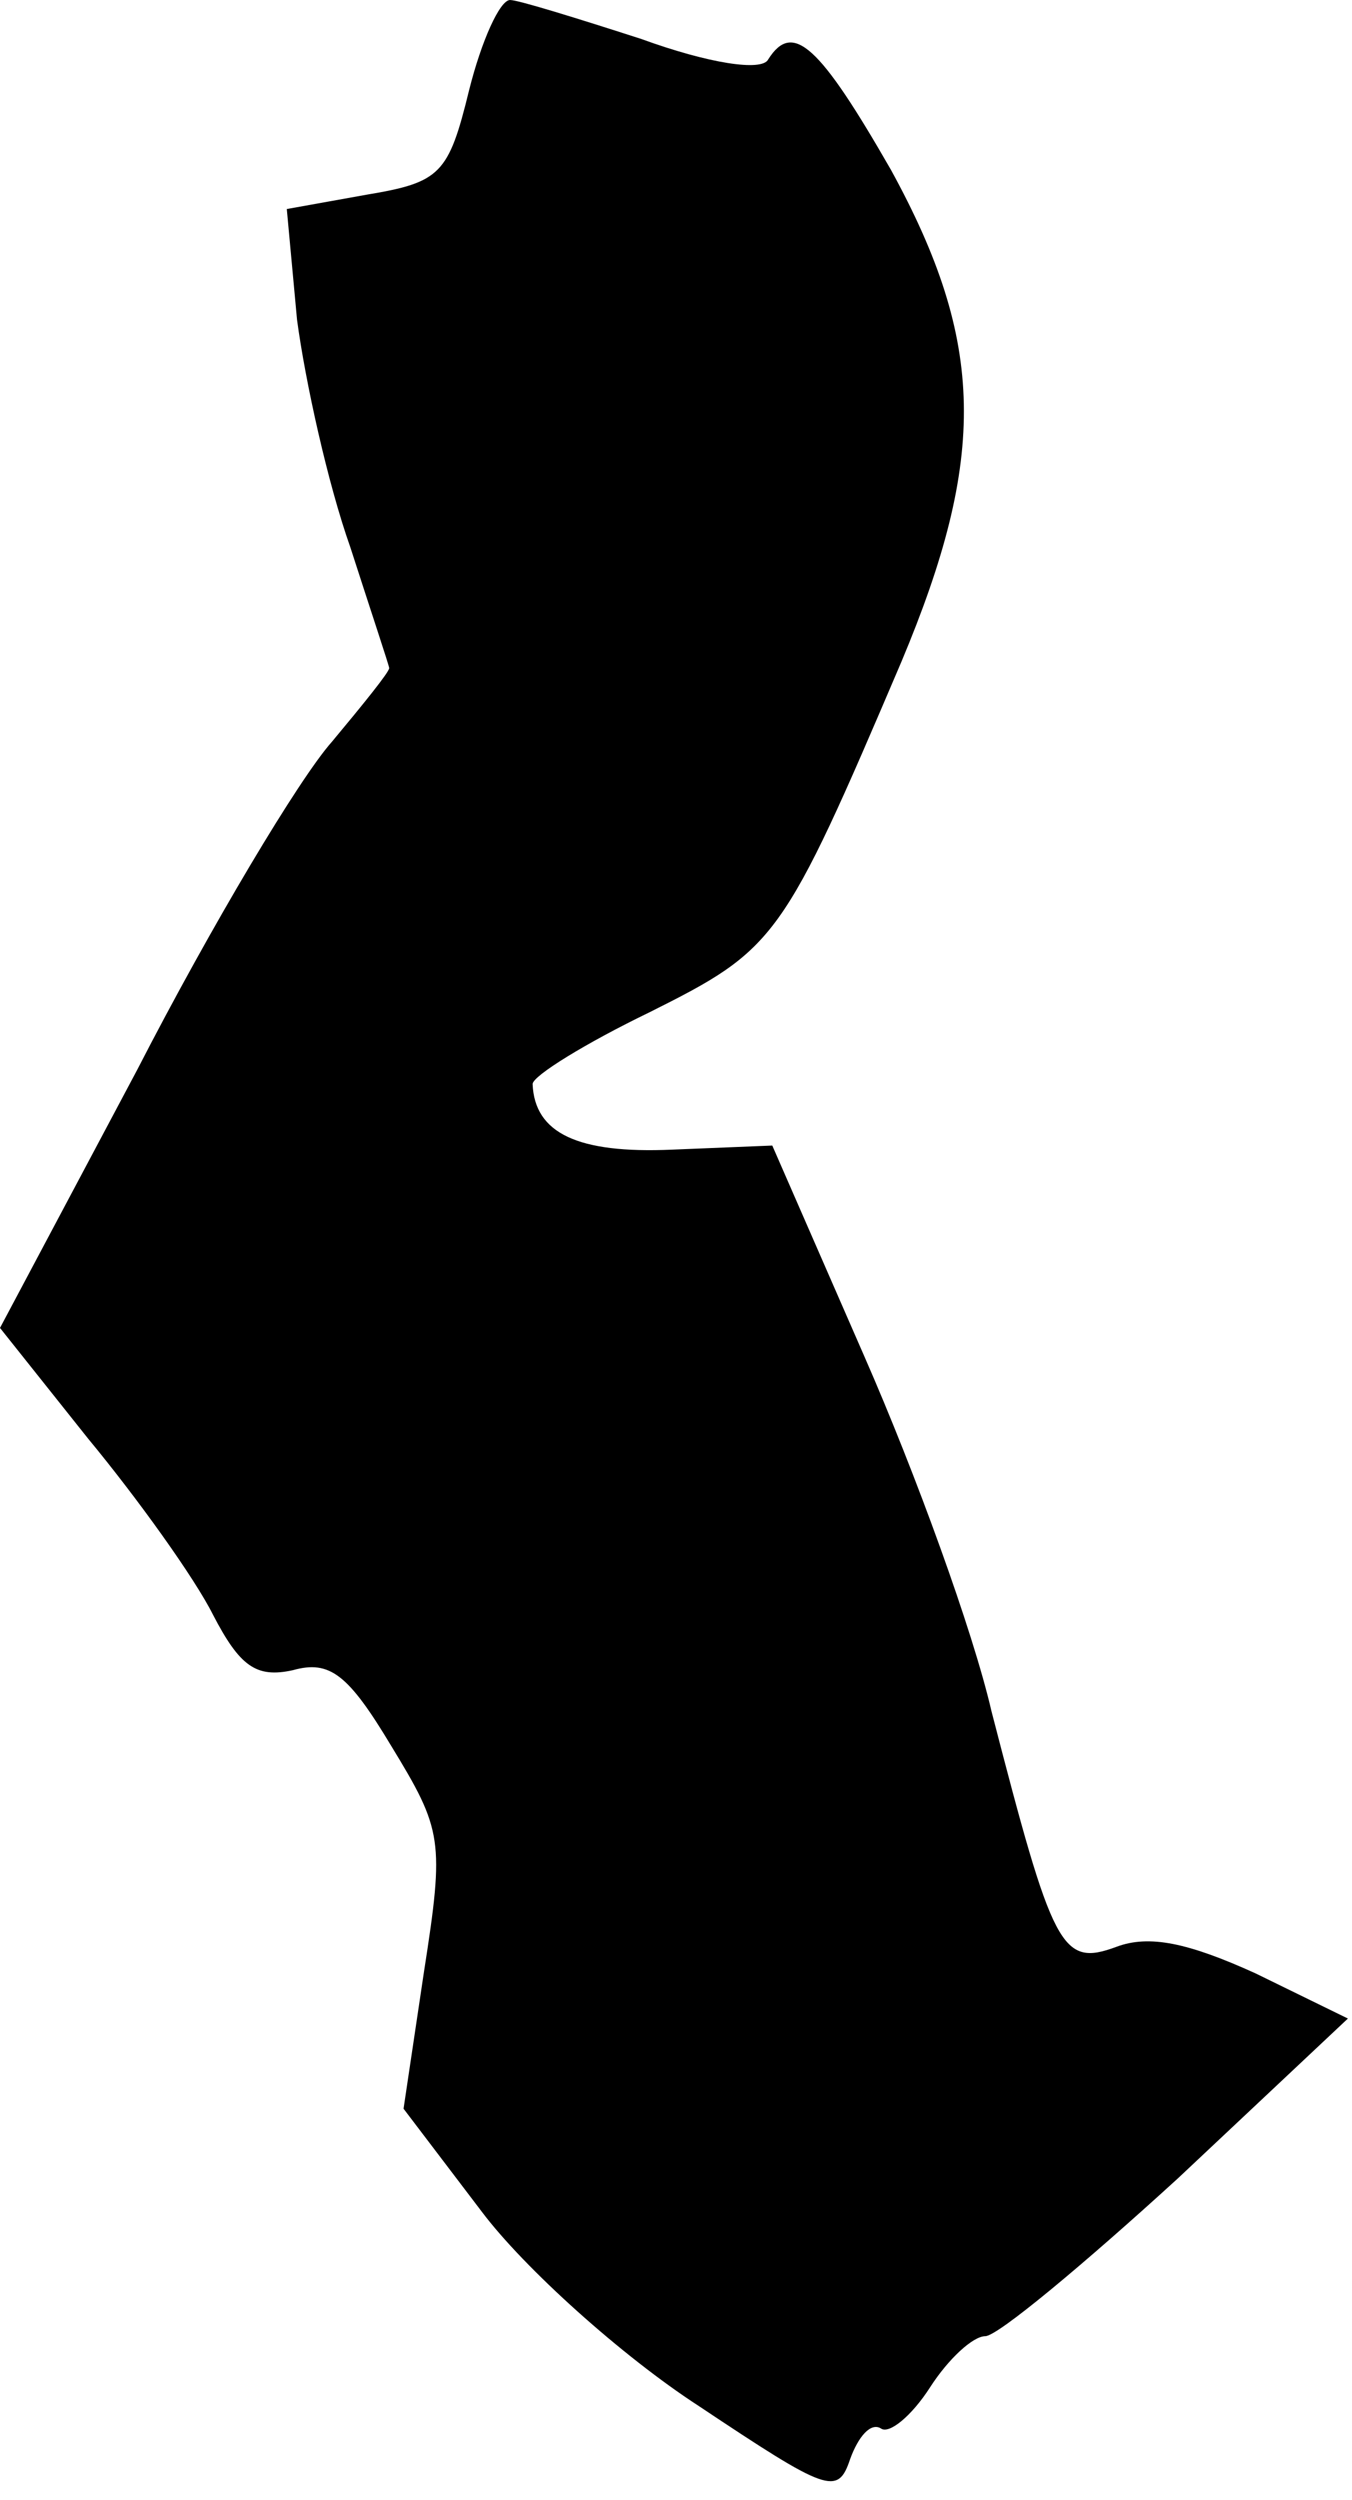 <?xml version="1.0" standalone="no"?>
<!DOCTYPE svg PUBLIC "-//W3C//DTD SVG 20010904//EN"
 "http://www.w3.org/TR/2001/REC-SVG-20010904/DTD/svg10.dtd">
<svg version="1.0" xmlns="http://www.w3.org/2000/svg"
 width="66pt" height="122pt" viewBox="0 0 66 122"
 preserveAspectRatio="xMidYMid meet">
<g transform="translate(0,122) scale(0.1,-0.1)"
fill="#000000" stroke="none">
<path fill="#000000" stroke="none" d="M229 1176 c-10 -41 -14 -45 -50 -51
l-39 -7 5 -54 c4 -30 15 -80 26 -111 10 -31 19 -58 19 -59 0 -2 -13 -18 -28
-36 -16 -18 -59 -90 -95 -160 l-67 -126 43 -54 c24 -29 52 -68 61 -86 13 -25
21 -31 39 -27 18 5 27 -2 48 -37 25 -41 26 -46 16 -110 l-10 -67 38 -50 c21
-28 69 -71 106 -95 63 -42 68 -44 74 -26 4 11 10 18 15 15 4 -3 15 6 24 20 9
14 21 25 27 25 6 0 48 35 94 77 l83 78 -45 22 c-33 15 -52 19 -68 13 -27 -10
-31 -1 -61 115 -9 39 -37 116 -62 173 l-45 103 -49 -2 c-46 -2 -67 8 -68 32 0
4 26 20 57 35 62 31 65 35 123 171 42 100 41 156 -5 240 -35 61 -48 73 -60 54
-3 -6 -29 -2 -62 10 -31 10 -60 19 -64 19 -5 0 -14 -20 -20 -44z"/>
</g>
</svg>
